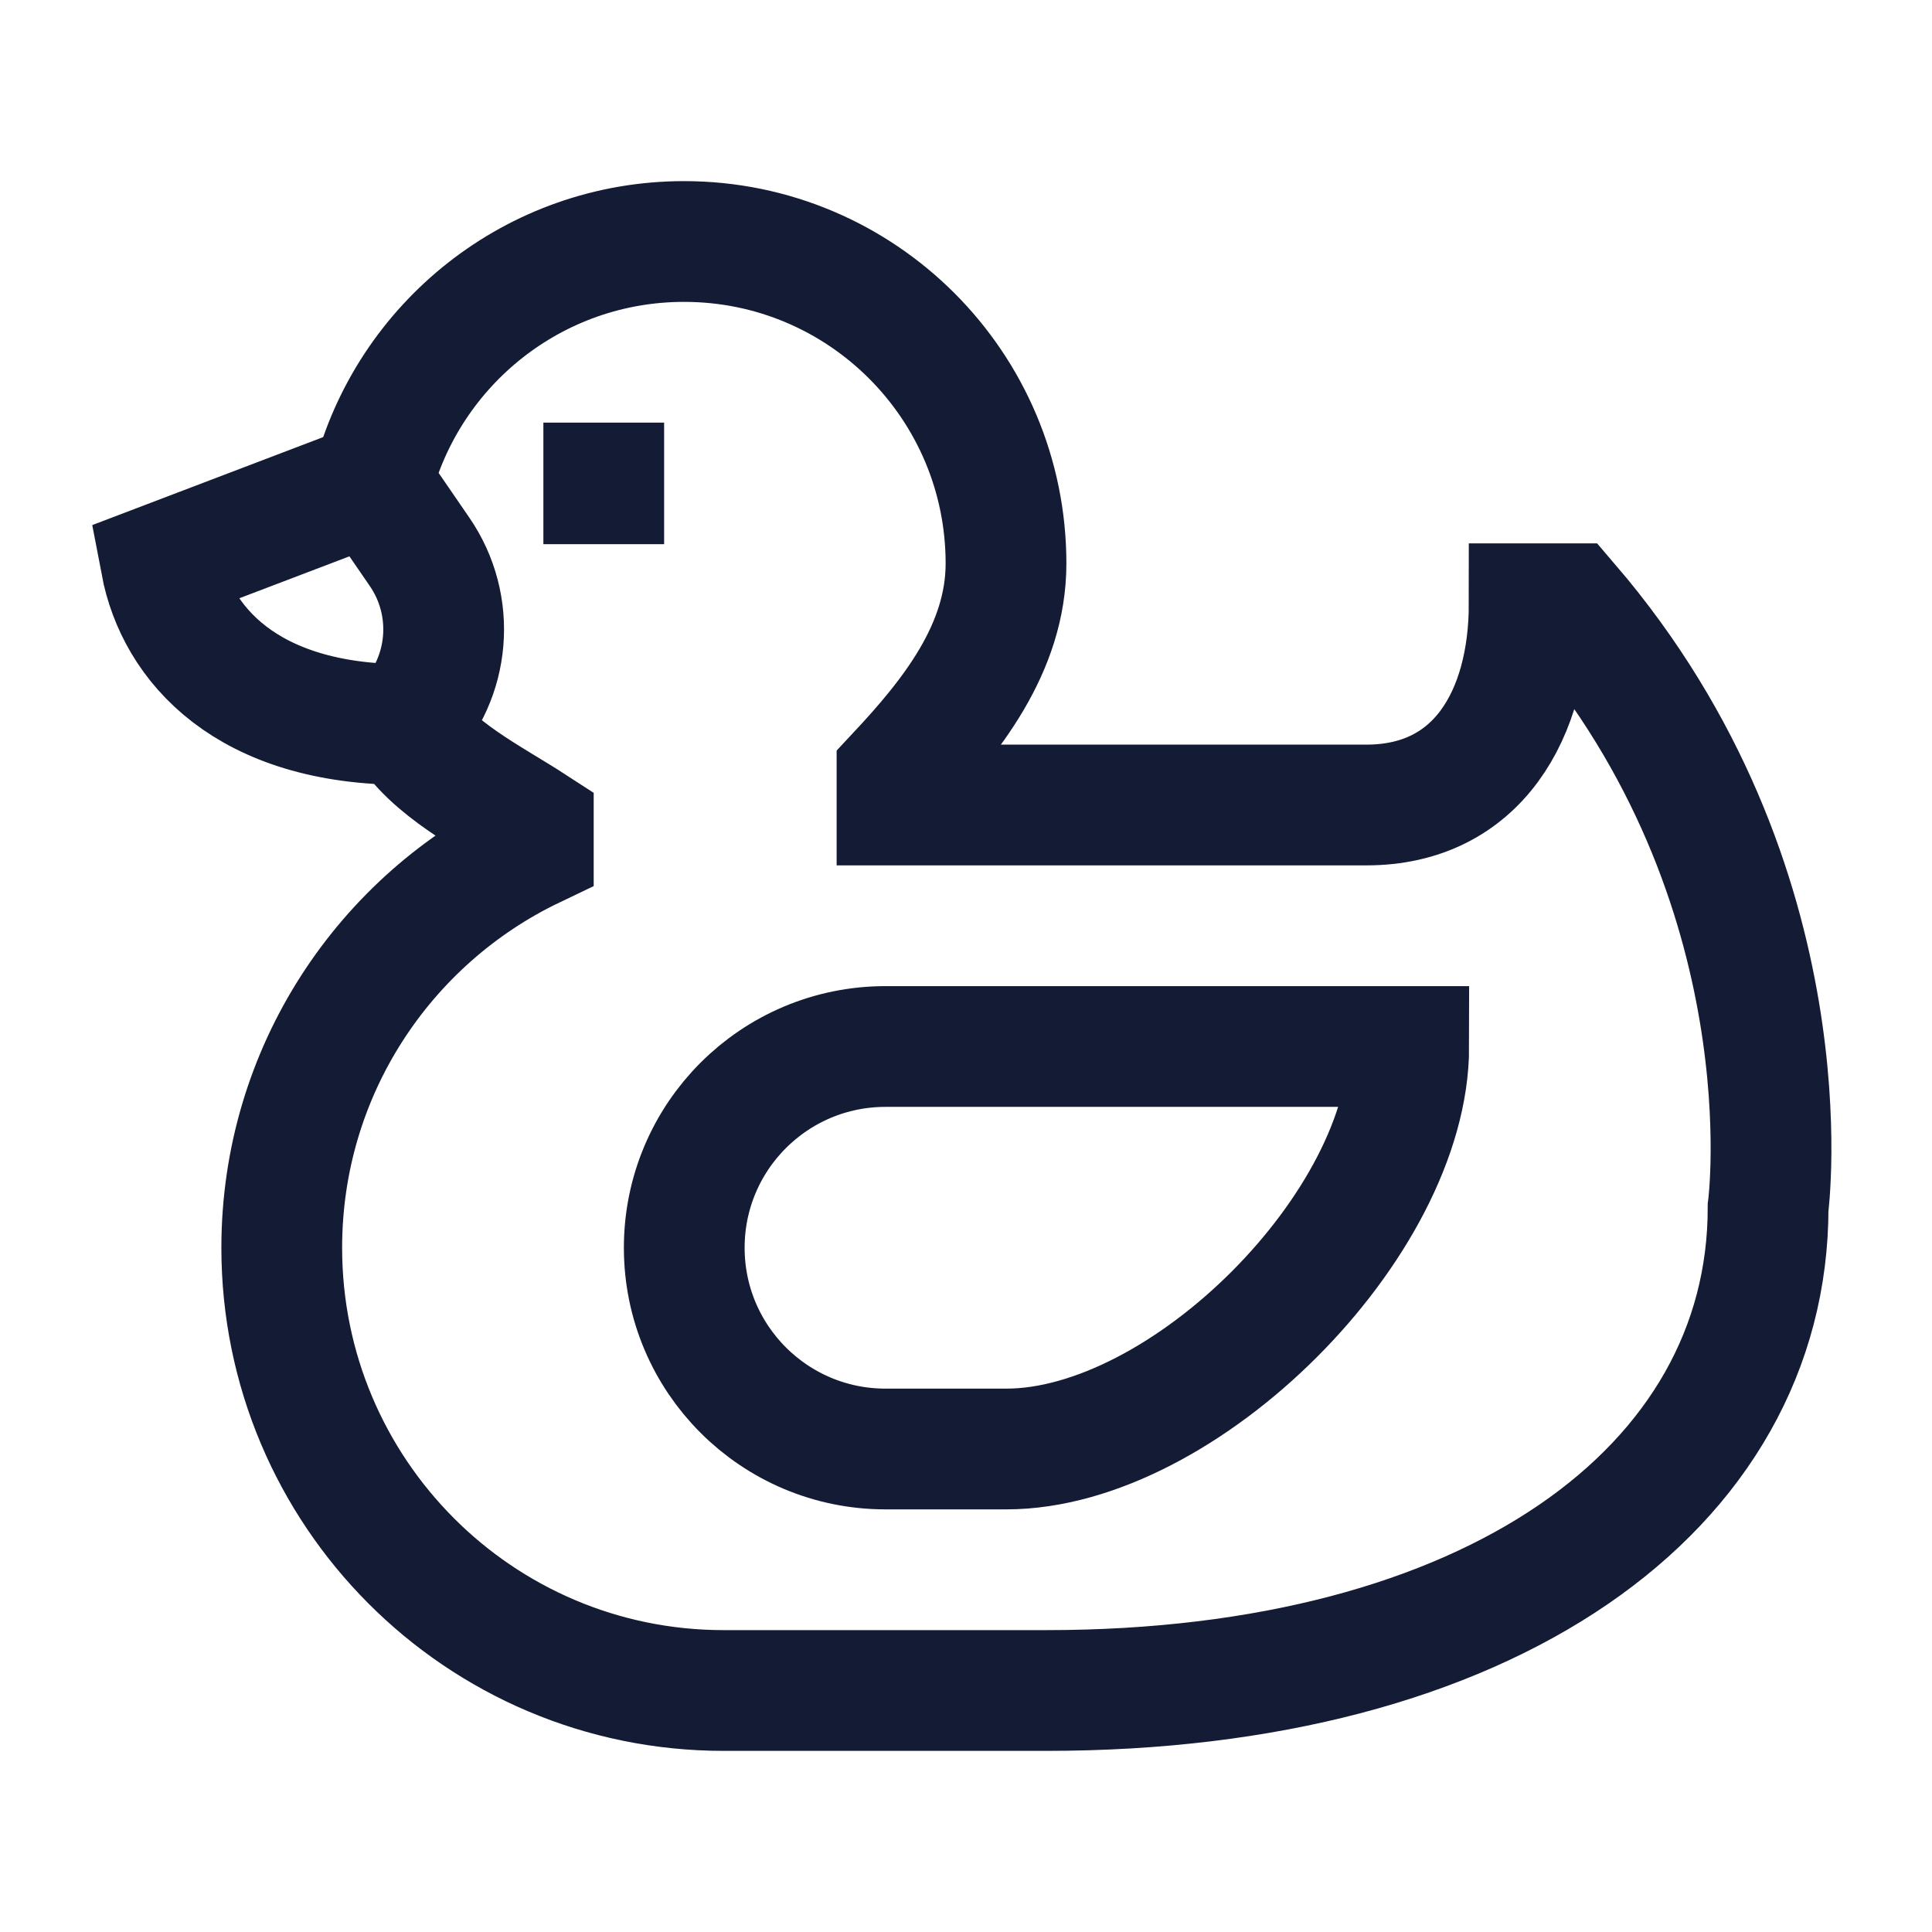 <svg width="24" height="24" viewBox="0 0 24 24" fill="none" xmlns="http://www.w3.org/2000/svg">
<path d="M7.5 6V6.01" stroke="#141B34" stroke-width="1.5" stroke-linecap="square"/>
<path d="M4.625 6C5.069 4.275 6.635 3 8.498 3C10.707 3 12.497 4.791 12.497 7C12.497 8.056 11.812 8.905 11.143 9.62V10H16.973C18.351 10 18.996 8.881 18.996 7.5H19.495C22.495 11 21.964 15 21.964 15C21.964 18.5 18.496 21 12.997 21H8.989C5.957 21 3.5 18.538 3.5 15.5C3.5 13.31 4.777 11.42 6.625 10.535V10.256C6.096 9.912 5.351 9.548 5.034 9M4.625 6L2 7C2.19 8 3.063 9 5.034 9M4.625 6L5.212 6.855C5.67 7.521 5.596 8.418 5.034 9" stroke="#141B34" stroke-width="1.5" stroke-linecap="square"/>
<path d="M11 18H12.5C14.709 18 17.5 15.209 17.5 13H11C9.619 13 8.5 14.119 8.5 15.5C8.5 16.881 9.619 18 11 18Z" stroke="#141B34" stroke-width="1.5" stroke-linecap="round"/>
</svg>
